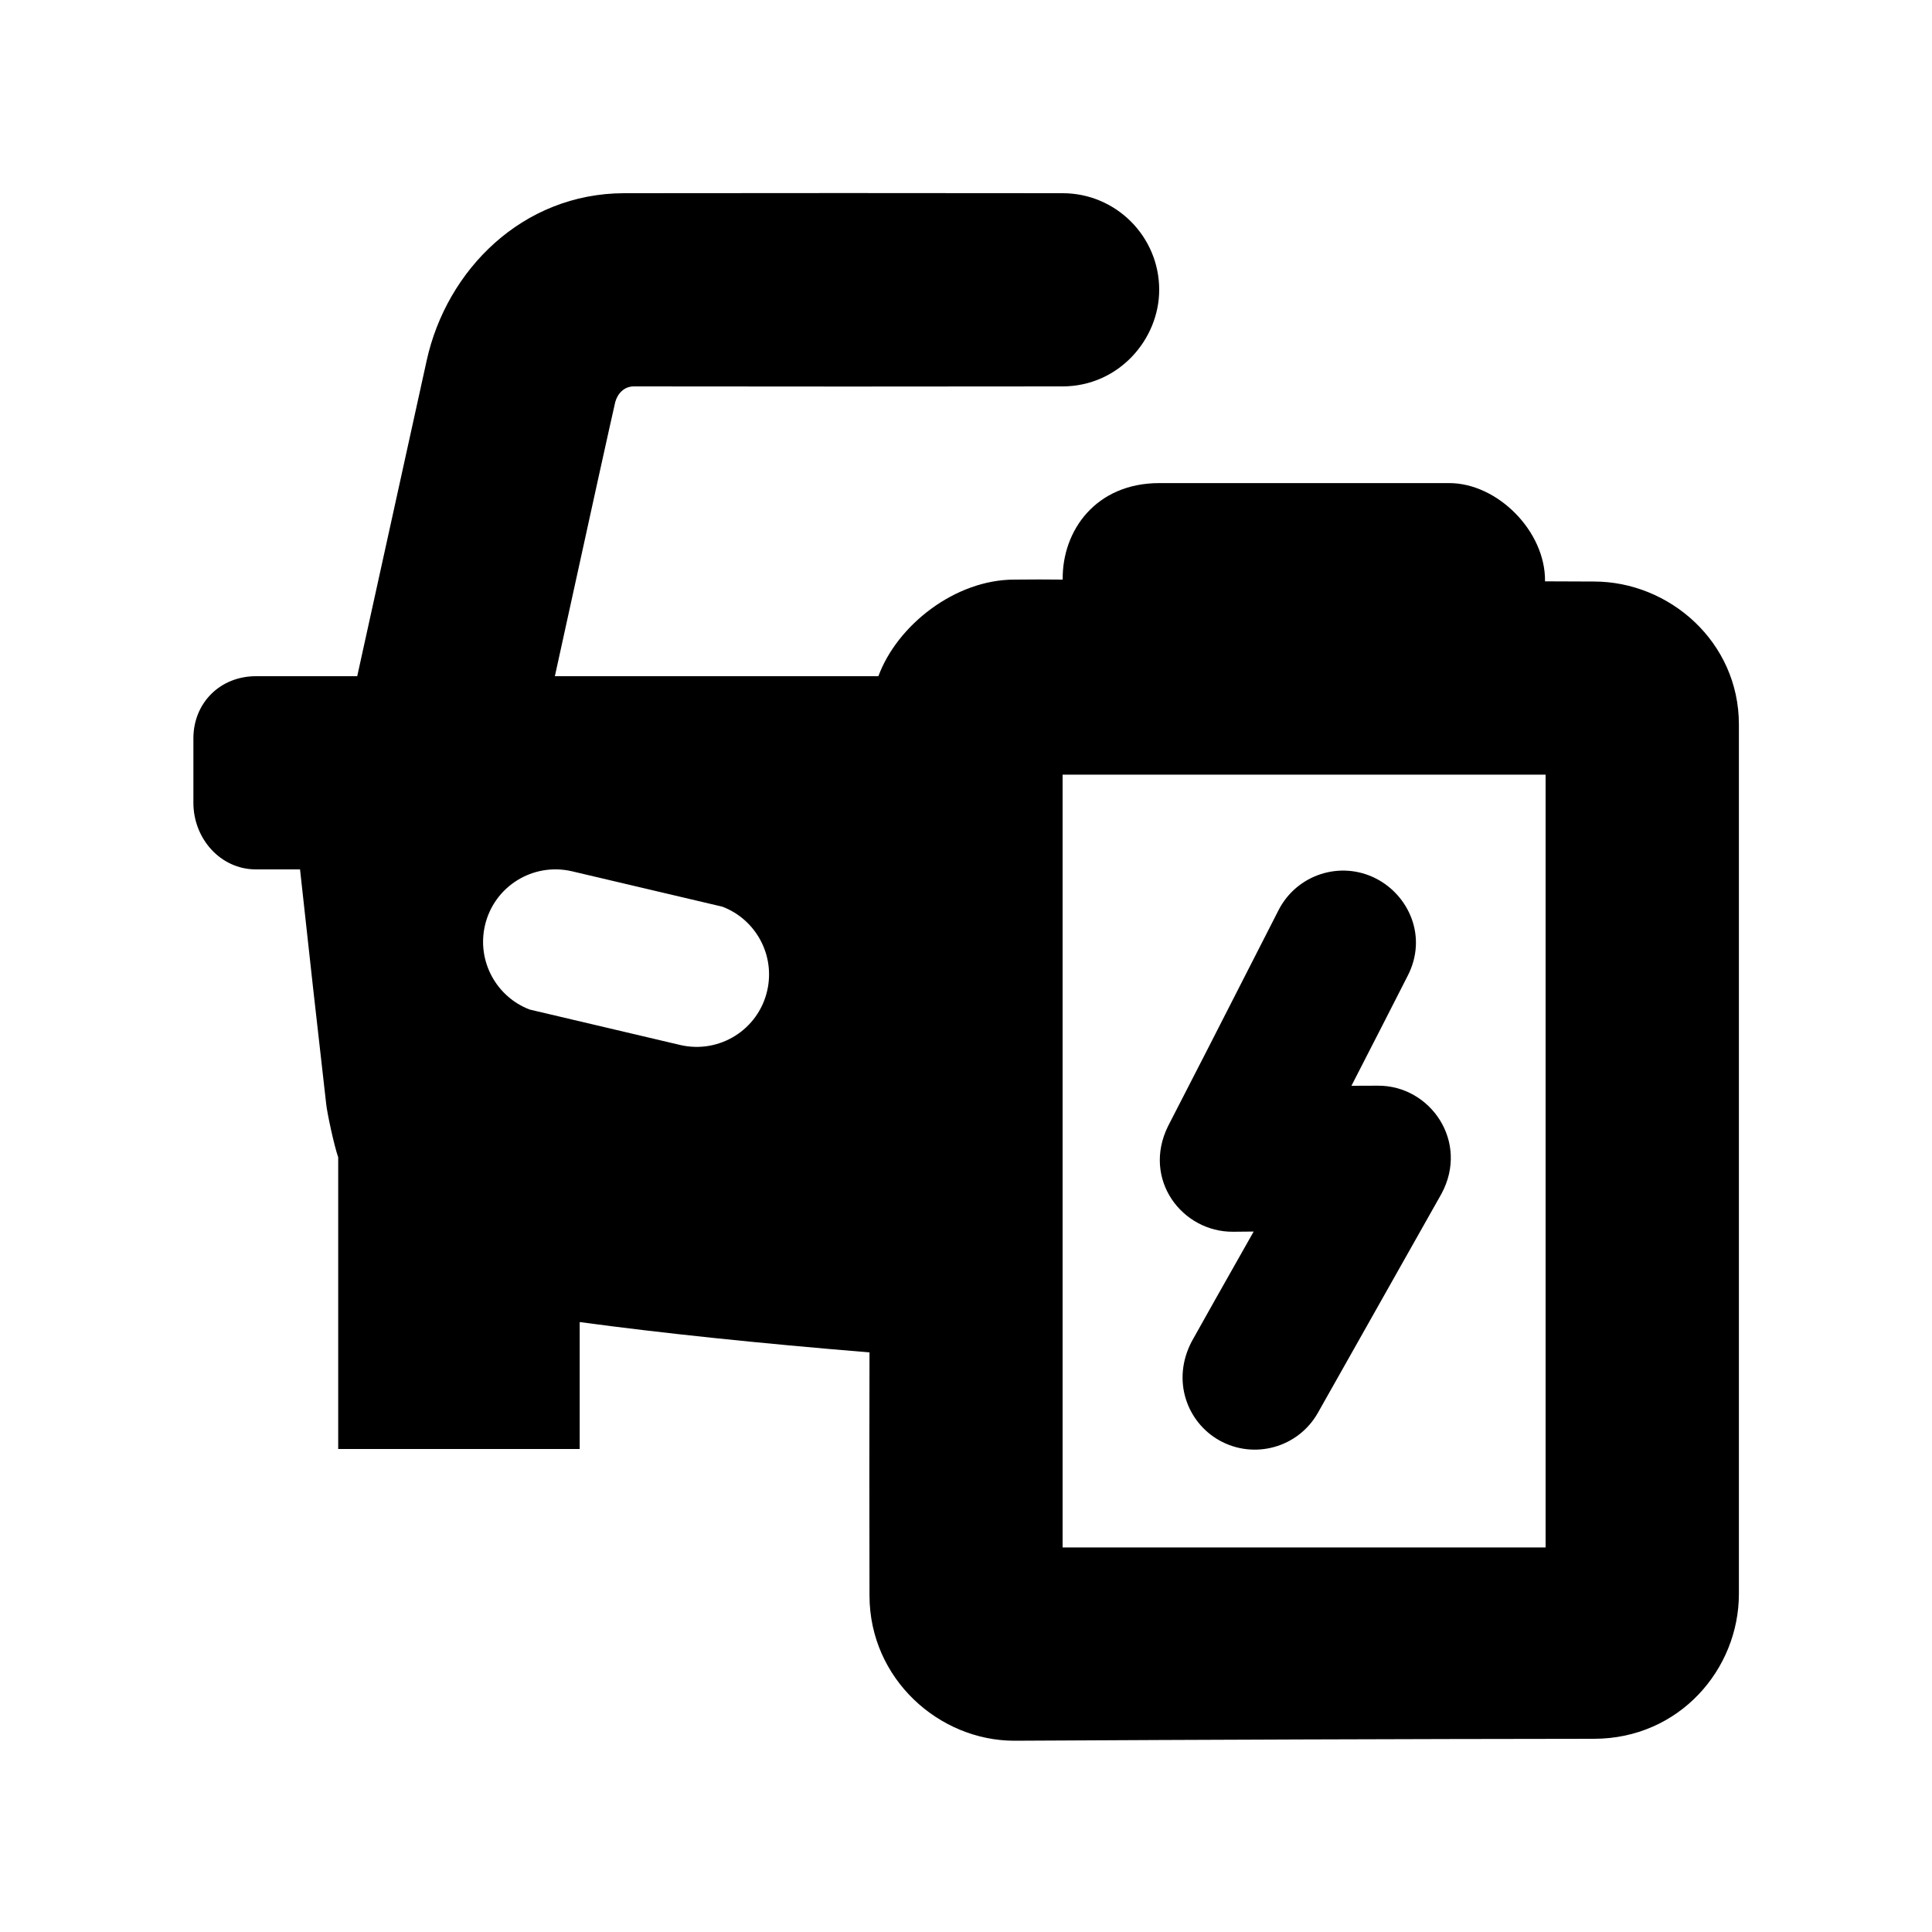 <svg id="icon" height="20" viewBox="0 0 20 20" width="20" xmlns="http://www.w3.org/2000/svg"><path d="m11 2c.552 0 1 .448 1 1 0 .513-.419.999-1 1-1.48.002-2.959.002-4.439 0-.102-0-.169.077-.192.162-.043.186-.252 1.132-.625 2.838l3.349 0c.195-.529.795-1 1.408-1.0.169-.002.336-.002.5 0-.007-.505.341-.999 1-.999h3c.5-.001 1 .499.993 1.017l.507.002c.78 0 1.5.625 1.5 1.48v9c0 .78-.617 1.499-1.5 1.5-2.0.002-4.0.009-6 .02-.78 0-1.498-.64-1.5-1.5-.002-.851-.002-1.691 0-2.52-1.156-.095-2.156-.2-3-.314v1.314h-2.5l-0-3.02c-.041-.116-.114-.454-.124-.549-.093-.81-.183-1.621-.271-2.431h-.456c-.37 0-.648-.321-.648-.689v-.667c0-.369.278-.644.648-.644h1.048l.719-3.268c.207-.941.994-1.73 2.044-1.732 1.514-.002 3.027-.002 4.541 0zm5 6.019h-5v8h5zm-2.764 1.402c.189-.369.641-.515 1.009-.326.338.173.537.602.326 1.009-.147.29-.341.668-.581 1.136l.273-.001c.543-.004.95.579.659 1.119-.148.262-.574 1.018-1.279 2.267-.204.361-.661.488-1.022.285-.331-.187-.496-.617-.285-1.022.114-.205.328-.585.642-1.139l-.213.002c-.528.004-.944-.542-.674-1.092.163-.315.545-1.06 1.145-2.238zm-7.317-.402c-.404-.093-.806.158-.899.562-.085.37.119.739.464.87l1.559.367c.404.093.806-.158.899-.562.085-.37-.119-.739-.464-.87z" fill="currentColor" fill-rule="evenodd"/></svg>
